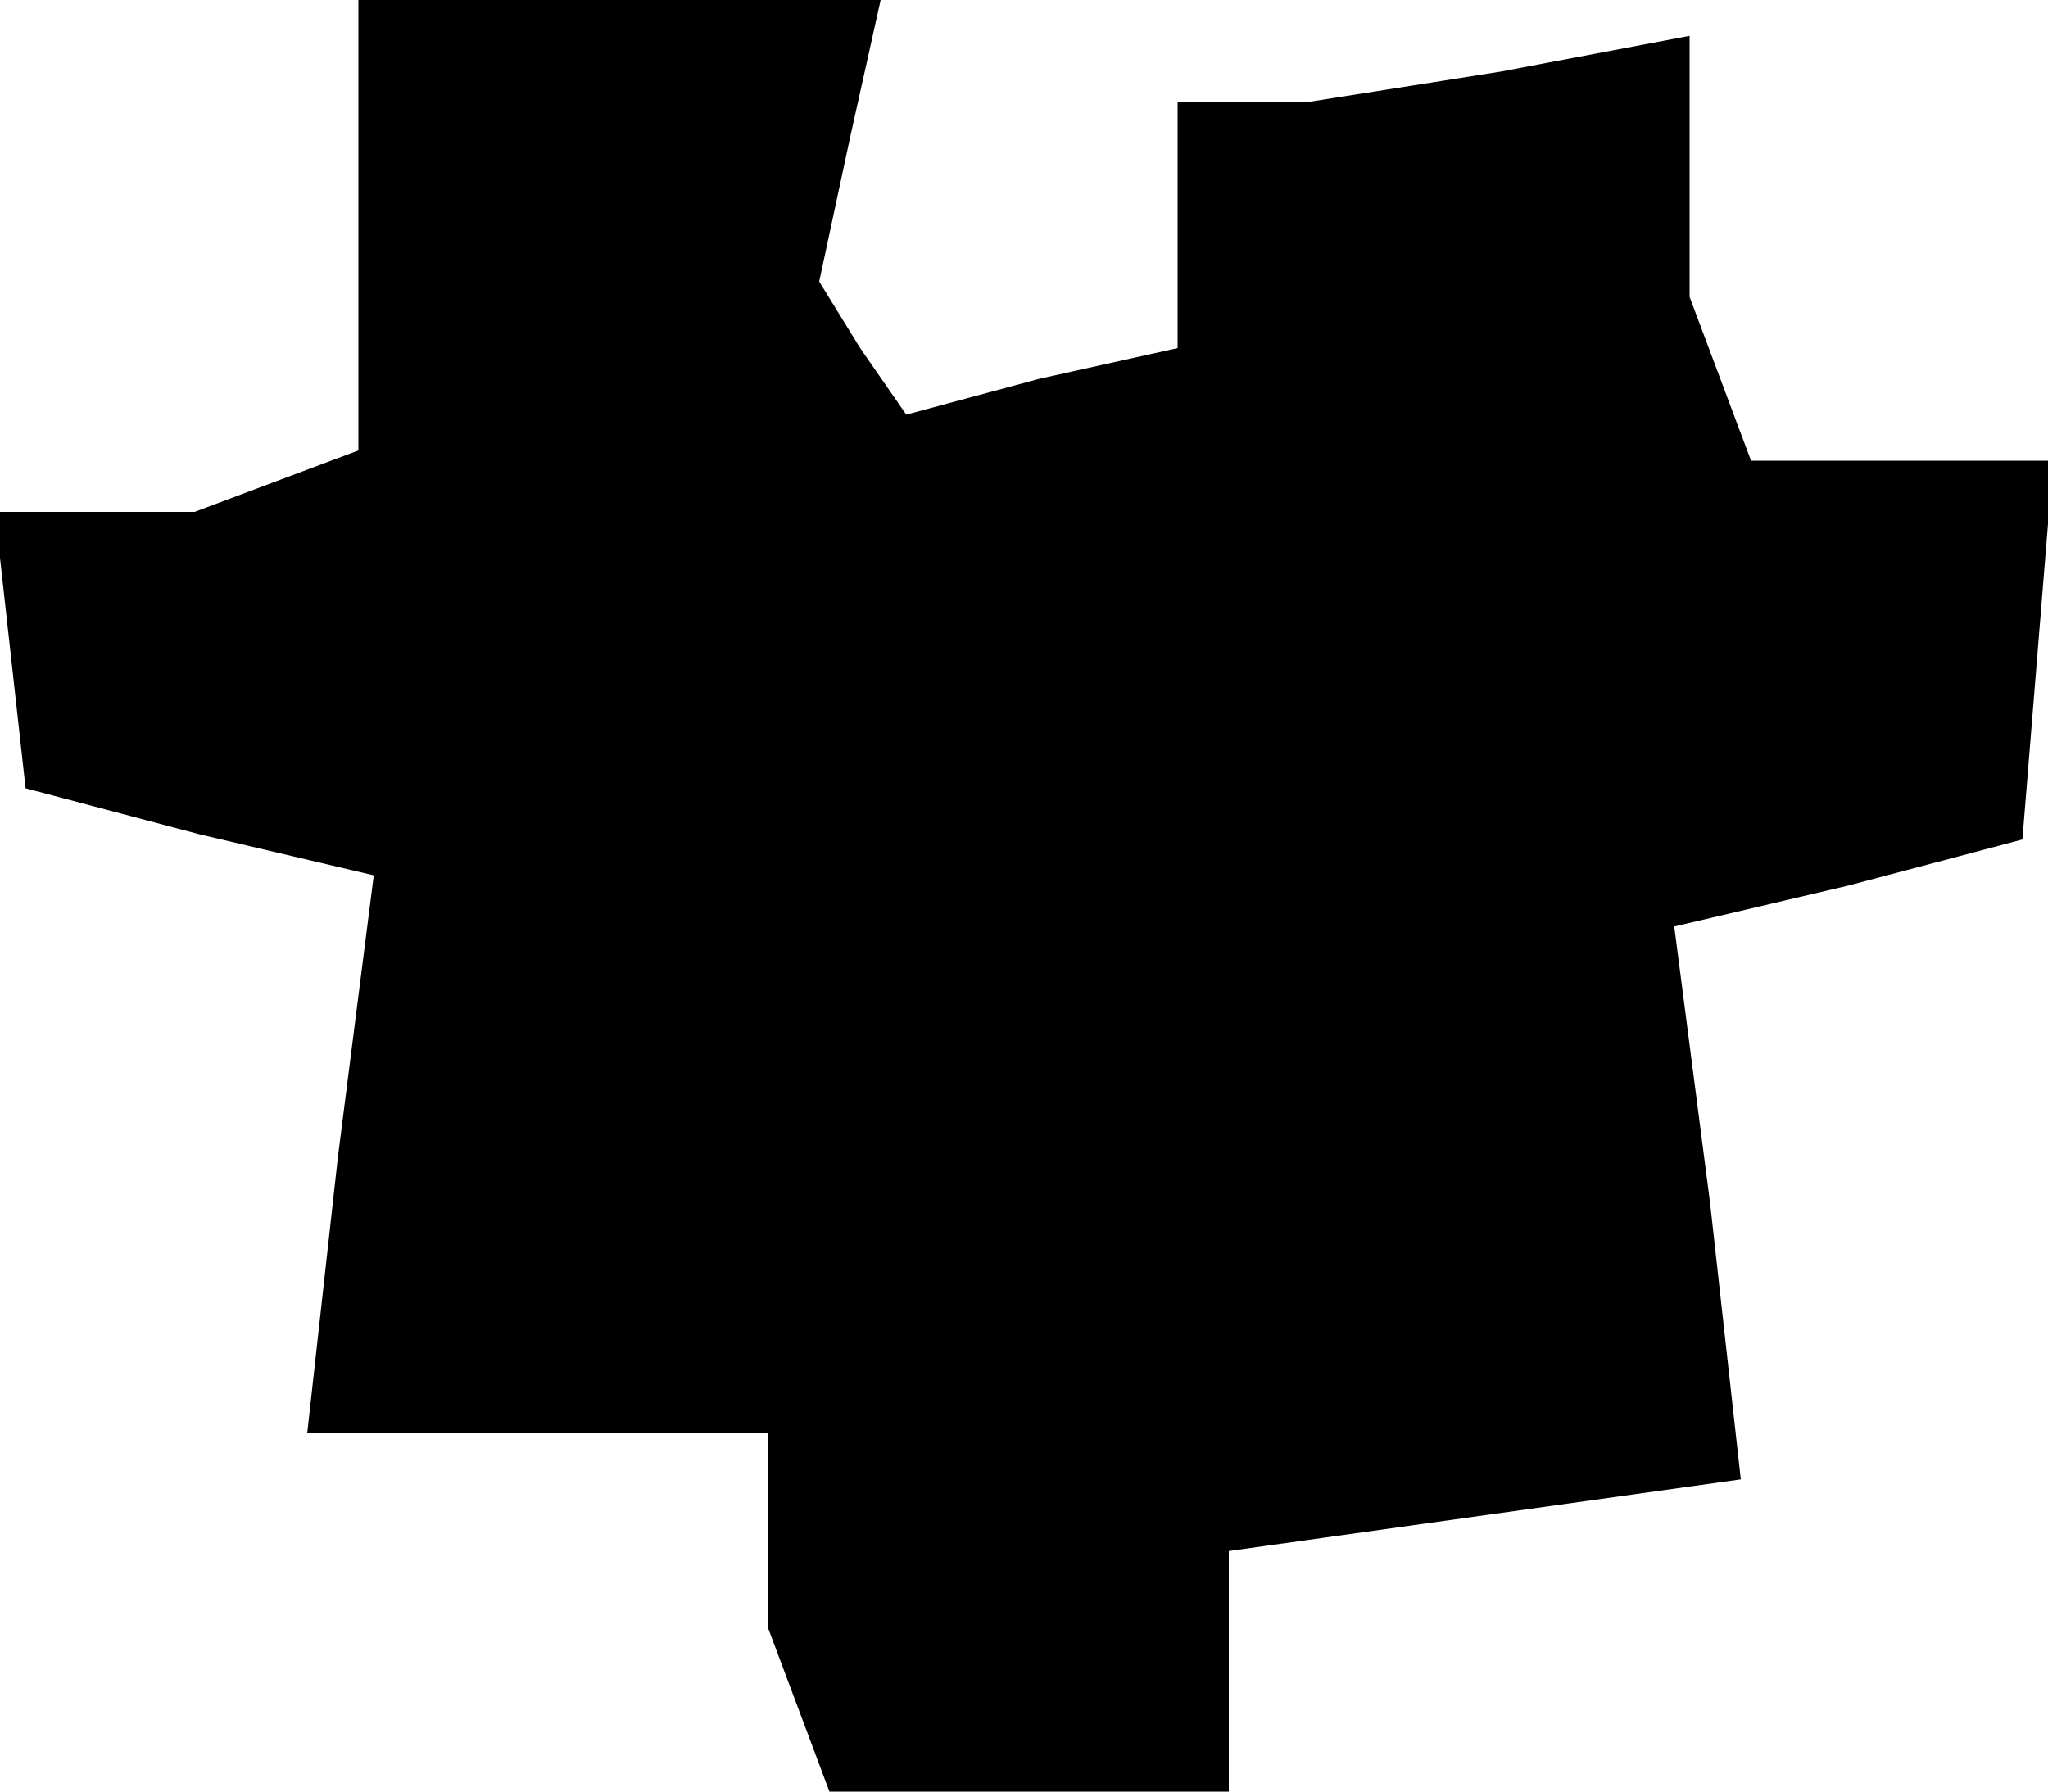 <?xml version="1.0" standalone="no"?>
<!DOCTYPE svg PUBLIC "-//W3C//DTD SVG 20010904//EN"
 "http://www.w3.org/TR/2001/REC-SVG-20010904/DTD/svg10.dtd">
<svg version="1.0" xmlns="http://www.w3.org/2000/svg"
 width="40pt" height="35pt" viewBox="0 0 40 35"
 preserveAspectRatio="xMidYMid meet">
<g transform="translate(0,35) scale(0.1,-0.1)"
fill="#000000" stroke="none">
<path d="M70 306 l0 -44 -16 -6 -16 -6 -19 0 -20 0 3 -27 3 -27 34 -9 34 -8
-7 -55 -6 -54 45 0 45 0 0 -19 0 -19 6 -16 6 -16 39 0 39 0 0 24 0 23 50 7 50
7 -6 54 -7 54 34 8 34 9 3 37 3 37 -29 0 -30 0 -6 16 -6 16 0 25 0 26 -37 -7
-38 -6 -12 0 -13 0 0 -24 0 -24 -27 -6 -26 -7 -9 13 -8 13 6 28 6 27 -51 0
-51 0 0 -44z"/>
</g>
</svg>
